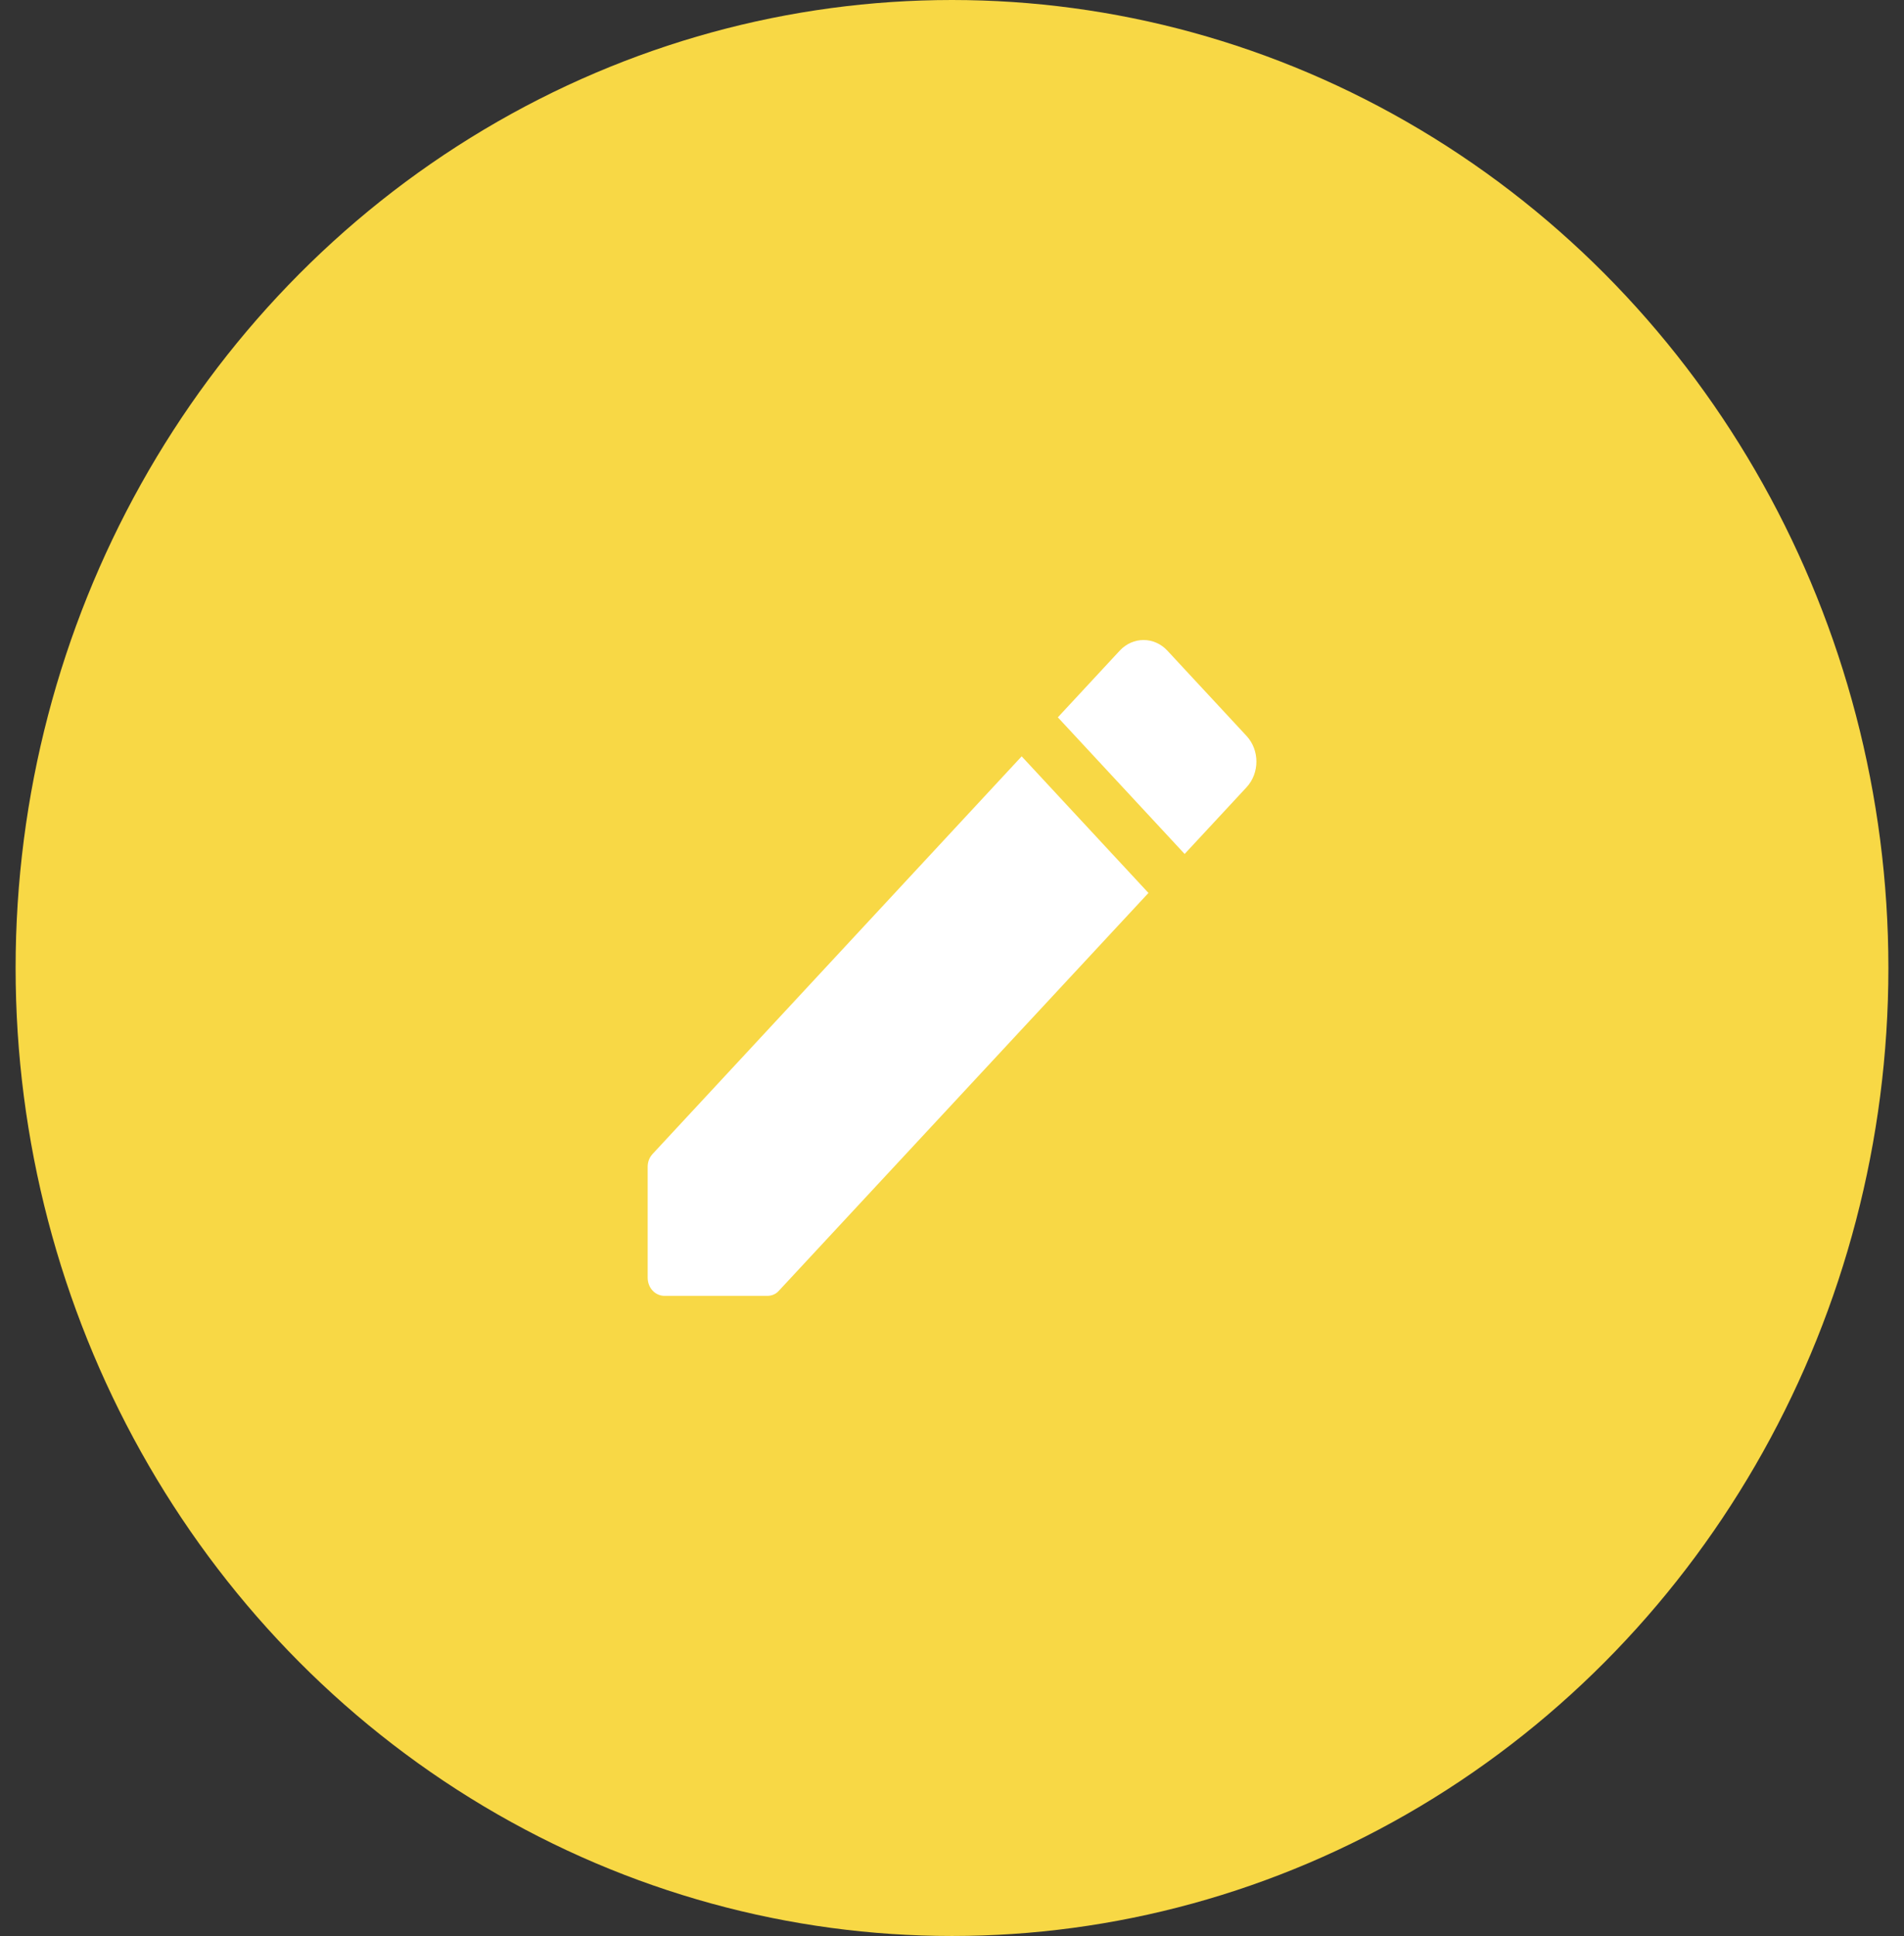 <svg width="61" height="62" viewBox="0 0 61 62" fill="none" xmlns="http://www.w3.org/2000/svg">
<rect x="0" y="0" width="61" height="62" fill="#333333" stroke="none"/>
<ellipse cx="30.5" cy="31" rx="30" ry="31" fill="#F8D845"/>
<g clip-path="url(#clip0_19_298)">
<path d="M20.75 37.37V40.917C20.75 41.243 20.988 41.5 21.292 41.5H24.585C24.726 41.5 24.867 41.442 24.964 41.325L36.794 28.597L32.732 24.222L20.913 36.95C20.804 37.067 20.75 37.207 20.75 37.37ZM39.936 25.213C40.358 24.758 40.358 24.023 39.936 23.568L37.401 20.838C36.978 20.383 36.296 20.383 35.873 20.838L33.891 22.973L37.953 27.348L39.936 25.213Z" fill="white"/>
</g>
<defs>
<clipPath id="clip0_19_298">
<rect width="26" height="28" fill="white" transform="translate(17.5 17)"/>
</clipPath>
</defs>
</svg>
